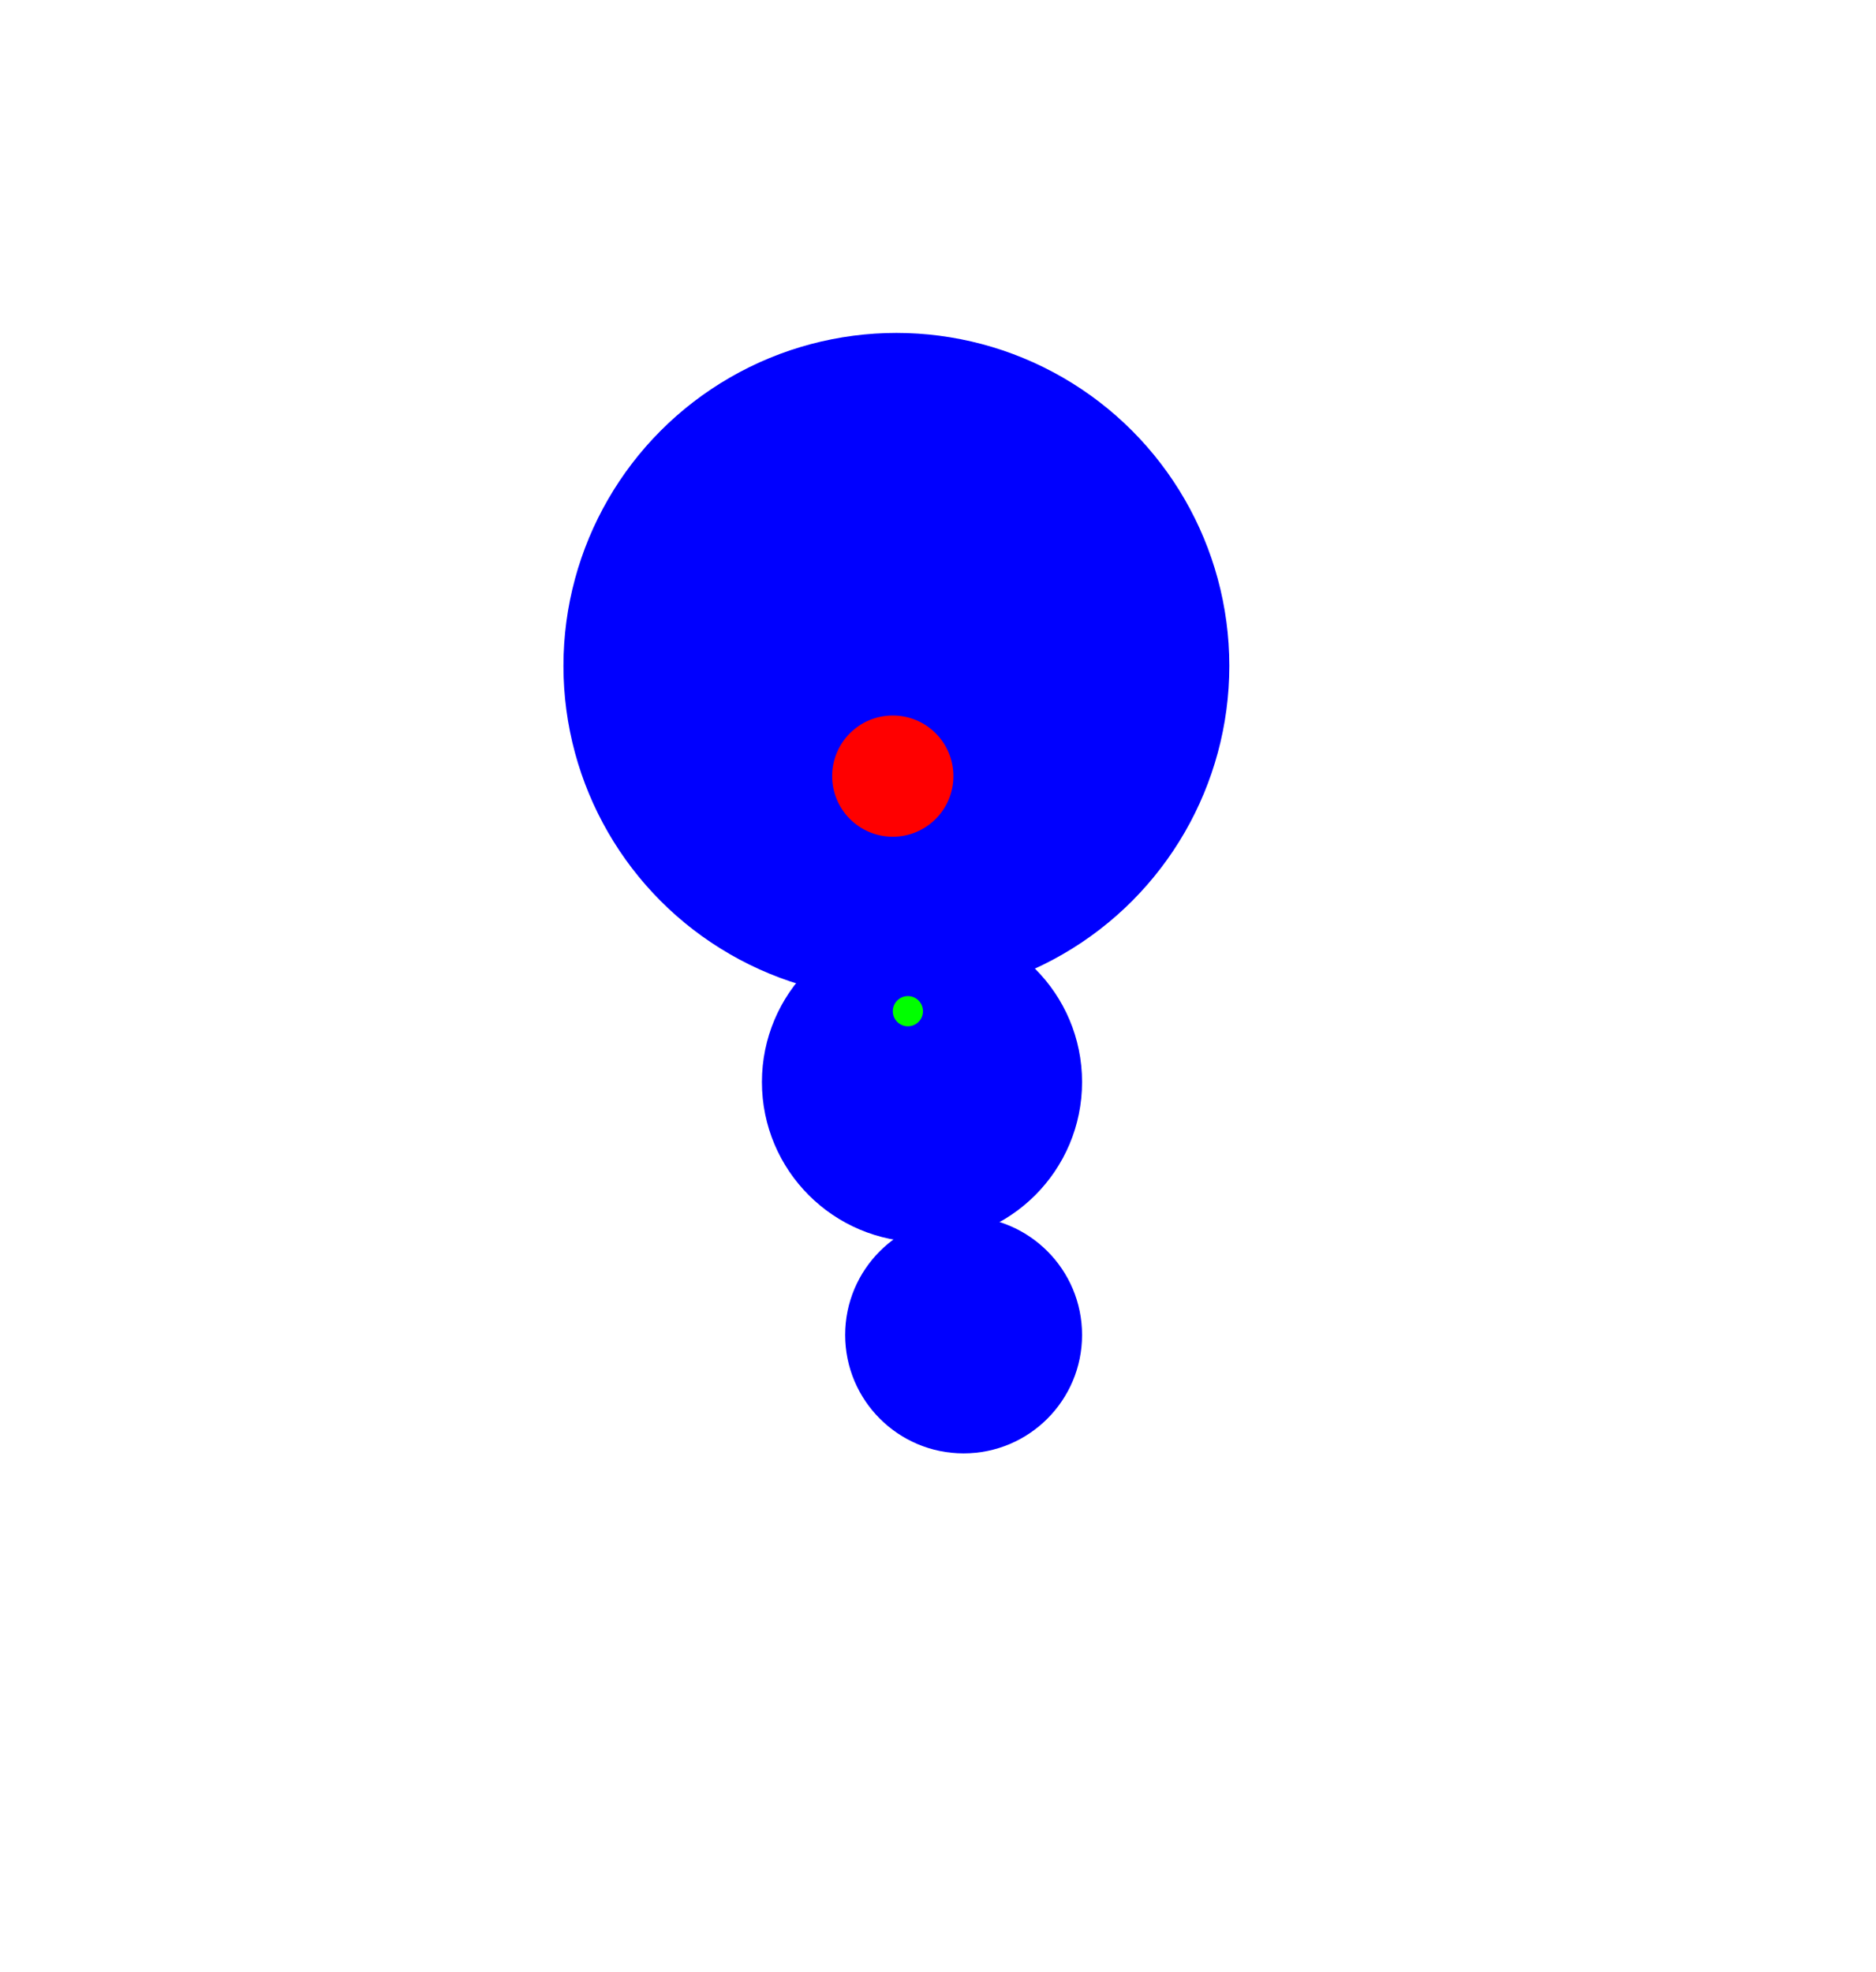 <svg id="kid" xmlns="http://www.w3.org/2000/svg" width="293" height="308" viewBox="0 0 293 308">
  <defs>
    <style>
      .cls-1 {
        fill: blue;
      }

      .cls-2 {
        fill: red;
      }

      .cls-3 {
        fill: lime;
      }
    </style>
  </defs>
  <circle id="Collision1" class="cls-1" cx="140" cy="104" r="52"/>
  <circle id="Collision2" class="cls-1" cx="144" cy="169" r="25"/>
  <circle id="Collision3" class="cls-1" cx="150.5" cy="208.5" r="18.5"/>
  <circle id="Head" class="cls-2" cx="139.438" cy="121.219" r="9.469"/>
  <circle id="CoM" class="cls-3" cx="141.797" cy="157.937" r="2.359"/>
</svg>
